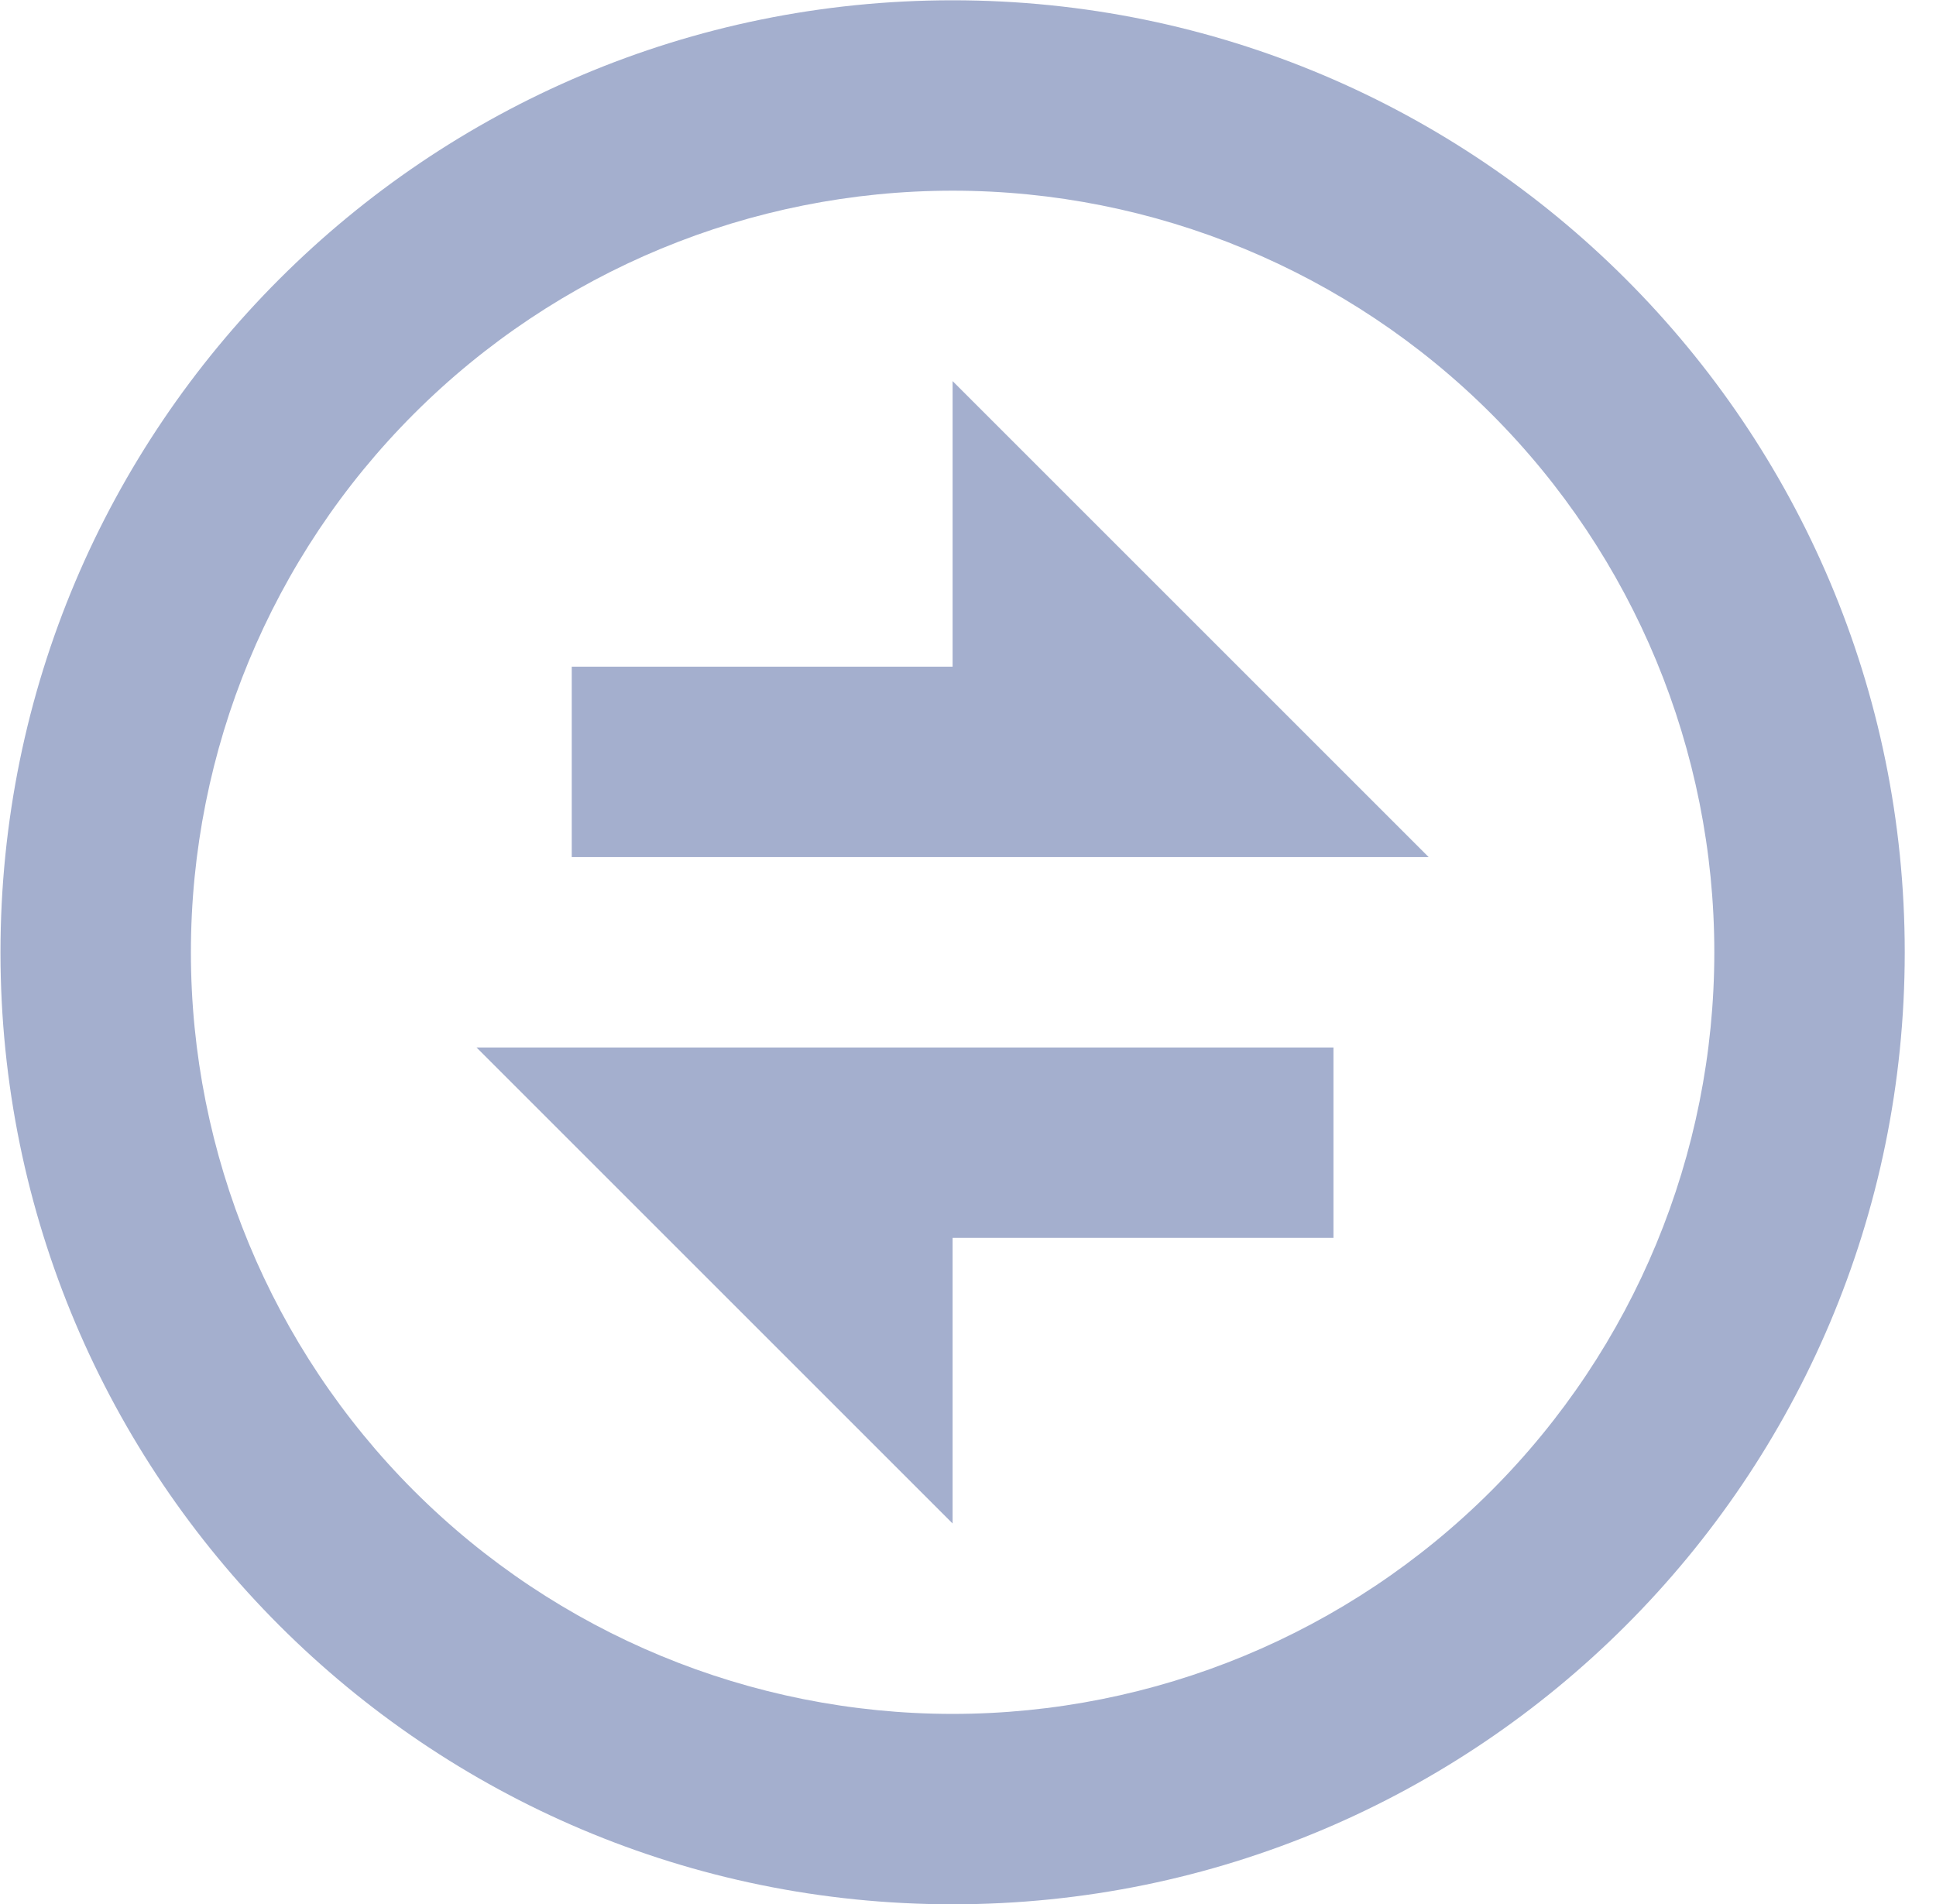 <svg width="61" height="60" viewBox="0 0 61 60" fill="none" xmlns="http://www.w3.org/2000/svg">
<path d="M30.015 60.009C13.446 60.009 0.015 46.578 0.015 30.009C0.015 13.44 13.446 0.009 30.015 0.009C46.584 0.009 60.015 13.44 60.015 30.009C60.015 46.578 46.584 60.009 30.015 60.009ZM30.015 54.009C36.38 54.009 42.485 51.48 46.986 46.98C51.486 42.479 54.015 36.374 54.015 30.009C54.015 23.644 51.486 17.539 46.986 13.039C42.485 8.538 36.38 6.009 30.015 6.009C23.65 6.009 17.545 8.538 13.044 13.039C8.544 17.539 6.015 23.644 6.015 30.009C6.015 36.374 8.544 42.479 13.044 46.98C17.545 51.48 23.65 54.009 30.015 54.009ZM15.015 33.009H42.015V39.009H30.015V48.009L15.015 33.009ZM30.015 21.009V12.009L45.015 27.009H18.015V21.009H30.015Z" fill="#A4AFCE"/>
</svg>
